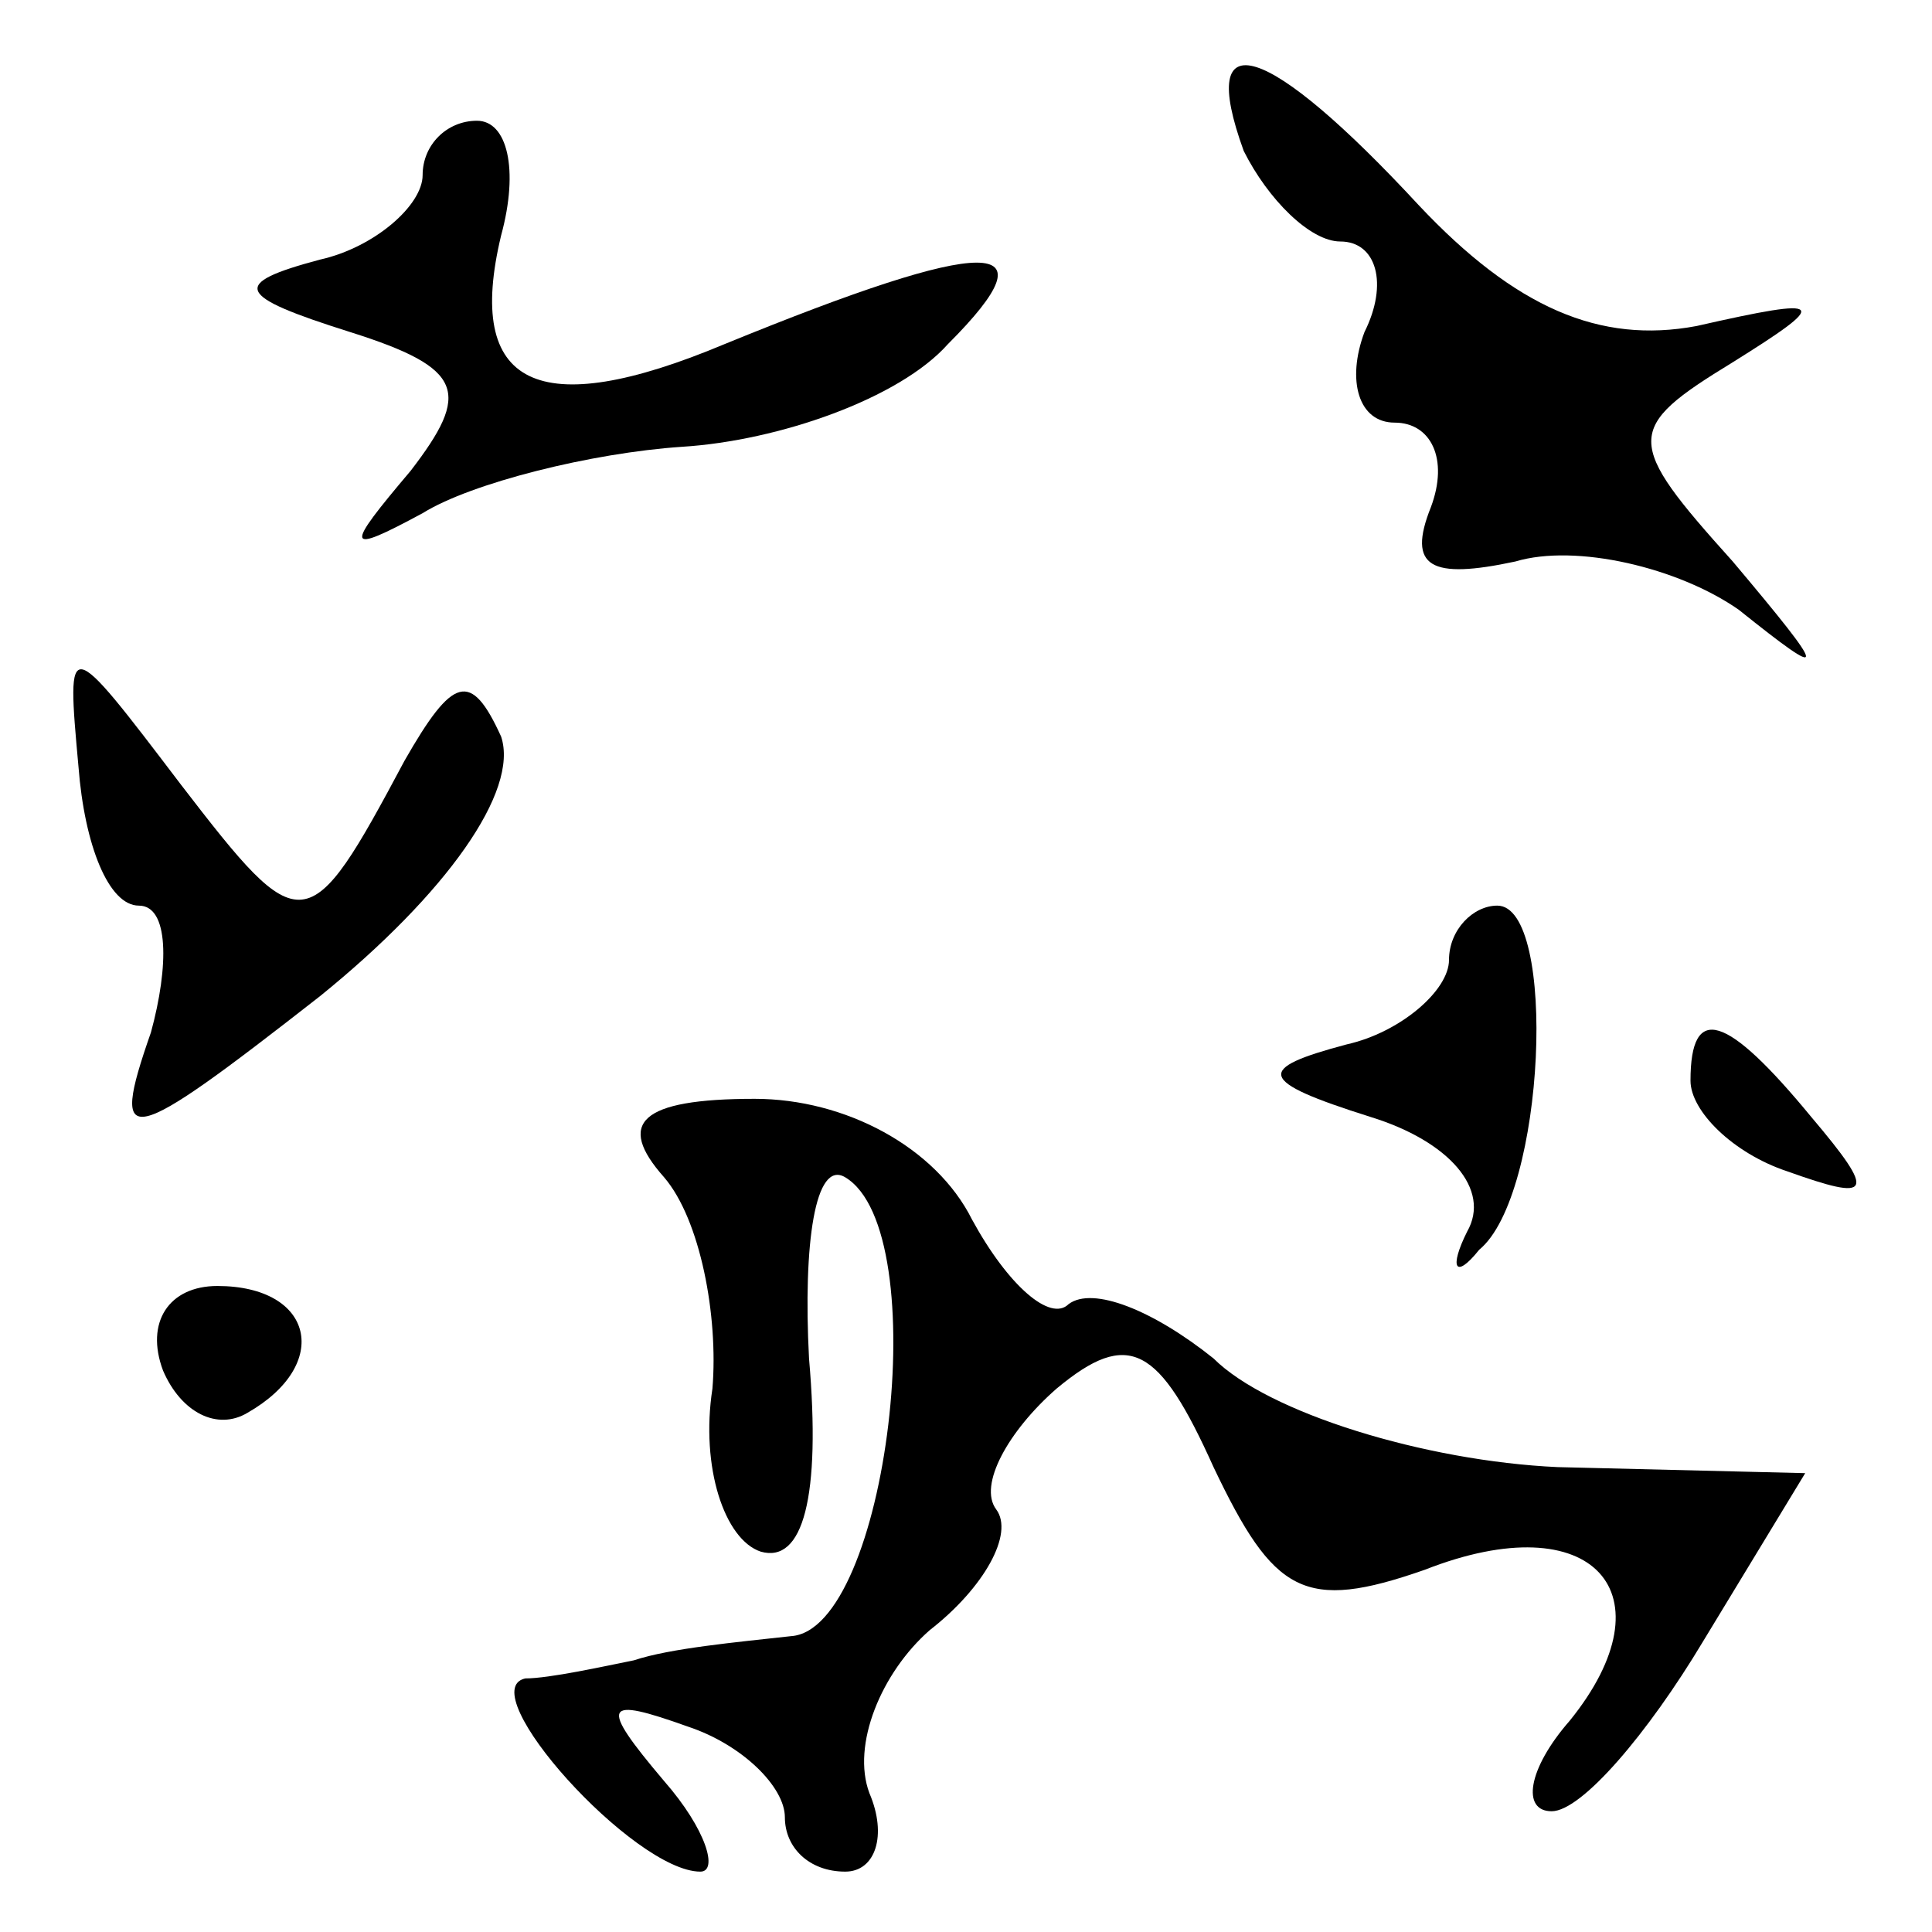 <?xml version="1.0" standalone="no"?>
<!DOCTYPE svg PUBLIC "-//W3C//DTD SVG 20010904//EN"
 "http://www.w3.org/TR/2001/REC-SVG-20010904/DTD/svg10.dtd">
<svg version="1.0" xmlns="http://www.w3.org/2000/svg"
 width="32pt" height="32pt" viewBox="0 0 32 32"
 preserveAspectRatio="xMidYMid meet">
<g transform="translate(0,32) scale(0.1,-0.1)"
fill="#000000" stroke="none">
<path fill="#000000" stroke="none" d="M206 295 c4 -8 11 -15 16 -15 6 0 8 -7
4 -15 -3 -8 -1 -15 5 -15 6 0 9 -6 6 -14 -4 -10 0 -12 14 -9 10 3 27 -1 37 -8
15 -12 15 -11 -1 8 -18 20 -18 22 0 33 16 10 16 11 -6 6 -16 -3 -30 3 -46 20
-25 27 -37 31 -29 9z"/>
<path fill="#000000" stroke="none" d="M70 291 c0 -5 -8 -12 -17 -14 -15 -4
-14 -6 5 -12 19 -6 20 -10 10 -23 -11 -13 -11 -14 2 -7 8 5 28 10 43 11 16 1
36 8 44 17 18 18 7 18 -37 0 -31 -13 -43 -7 -37 18 3 11 1 19 -4 19 -5 0 -9
-4 -9 -9z"/>
<path fill="#000000" stroke="none" d="M13 193 c1 -13 5 -23 10 -23 5 0 5 -10
2 -21 -7 -20 -4 -19 28 6 21 17 33 34 30 43 -5 11 -8 10 -16 -4 -16 -30 -17
-30 -37 -4 -19 25 -19 25 -17 3z"/>
<path fill="#000000" stroke="none" d="M240 161 c0 -5 -8 -12 -17 -14 -15 -4
-15 -6 4 -12 13 -4 20 -12 16 -19 -3 -6 -2 -8 2 -3 11 9 13 57 3 57 -4 0 -8
-4 -8 -9z"/>
<path fill="#000000" stroke="none" d="M280 141 c0 -5 7 -12 16 -15 14 -5 15
-4 4 9 -14 17 -20 19 -20 6z"/>
<path fill="#000000" stroke="none" d="M110 125 c6 -7 9 -23 8 -35 -2 -13 2
-25 8 -27 7 -2 10 9 8 32 -1 19 1 33 6 30 15 -9 7 -75 -9 -76 -9 -1 -20 -2
-26 -4 -5 -1 -14 -3 -18 -3 -9 -2 18 -32 29 -32 3 0 1 7 -6 15 -11 13 -10 14
4 9 9 -3 16 -10 16 -15 0 -5 4 -9 10 -9 5 0 7 6 4 13 -3 8 2 20 10 27 9 7 14
16 11 20 -3 4 2 13 10 20 12 10 17 7 26 -13 10 -21 15 -24 35 -17 28 11 41 -4
24 -25 -7 -8 -8 -15 -3 -15 5 0 16 13 25 28 l17 28 -41 1 c-22 1 -48 9 -57 18
-10 8 -20 12 -24 9 -3 -3 -10 3 -16 14 -6 12 -21 20 -36 20 -19 0 -23 -4 -15
-13z"/>
<path fill="#000000" stroke="none" d="M27 93 c3 -7 9 -10 14 -7 14 8 11 21
-5 21 -8 0 -12 -6 -9 -14z"/>
</g>
</svg>
